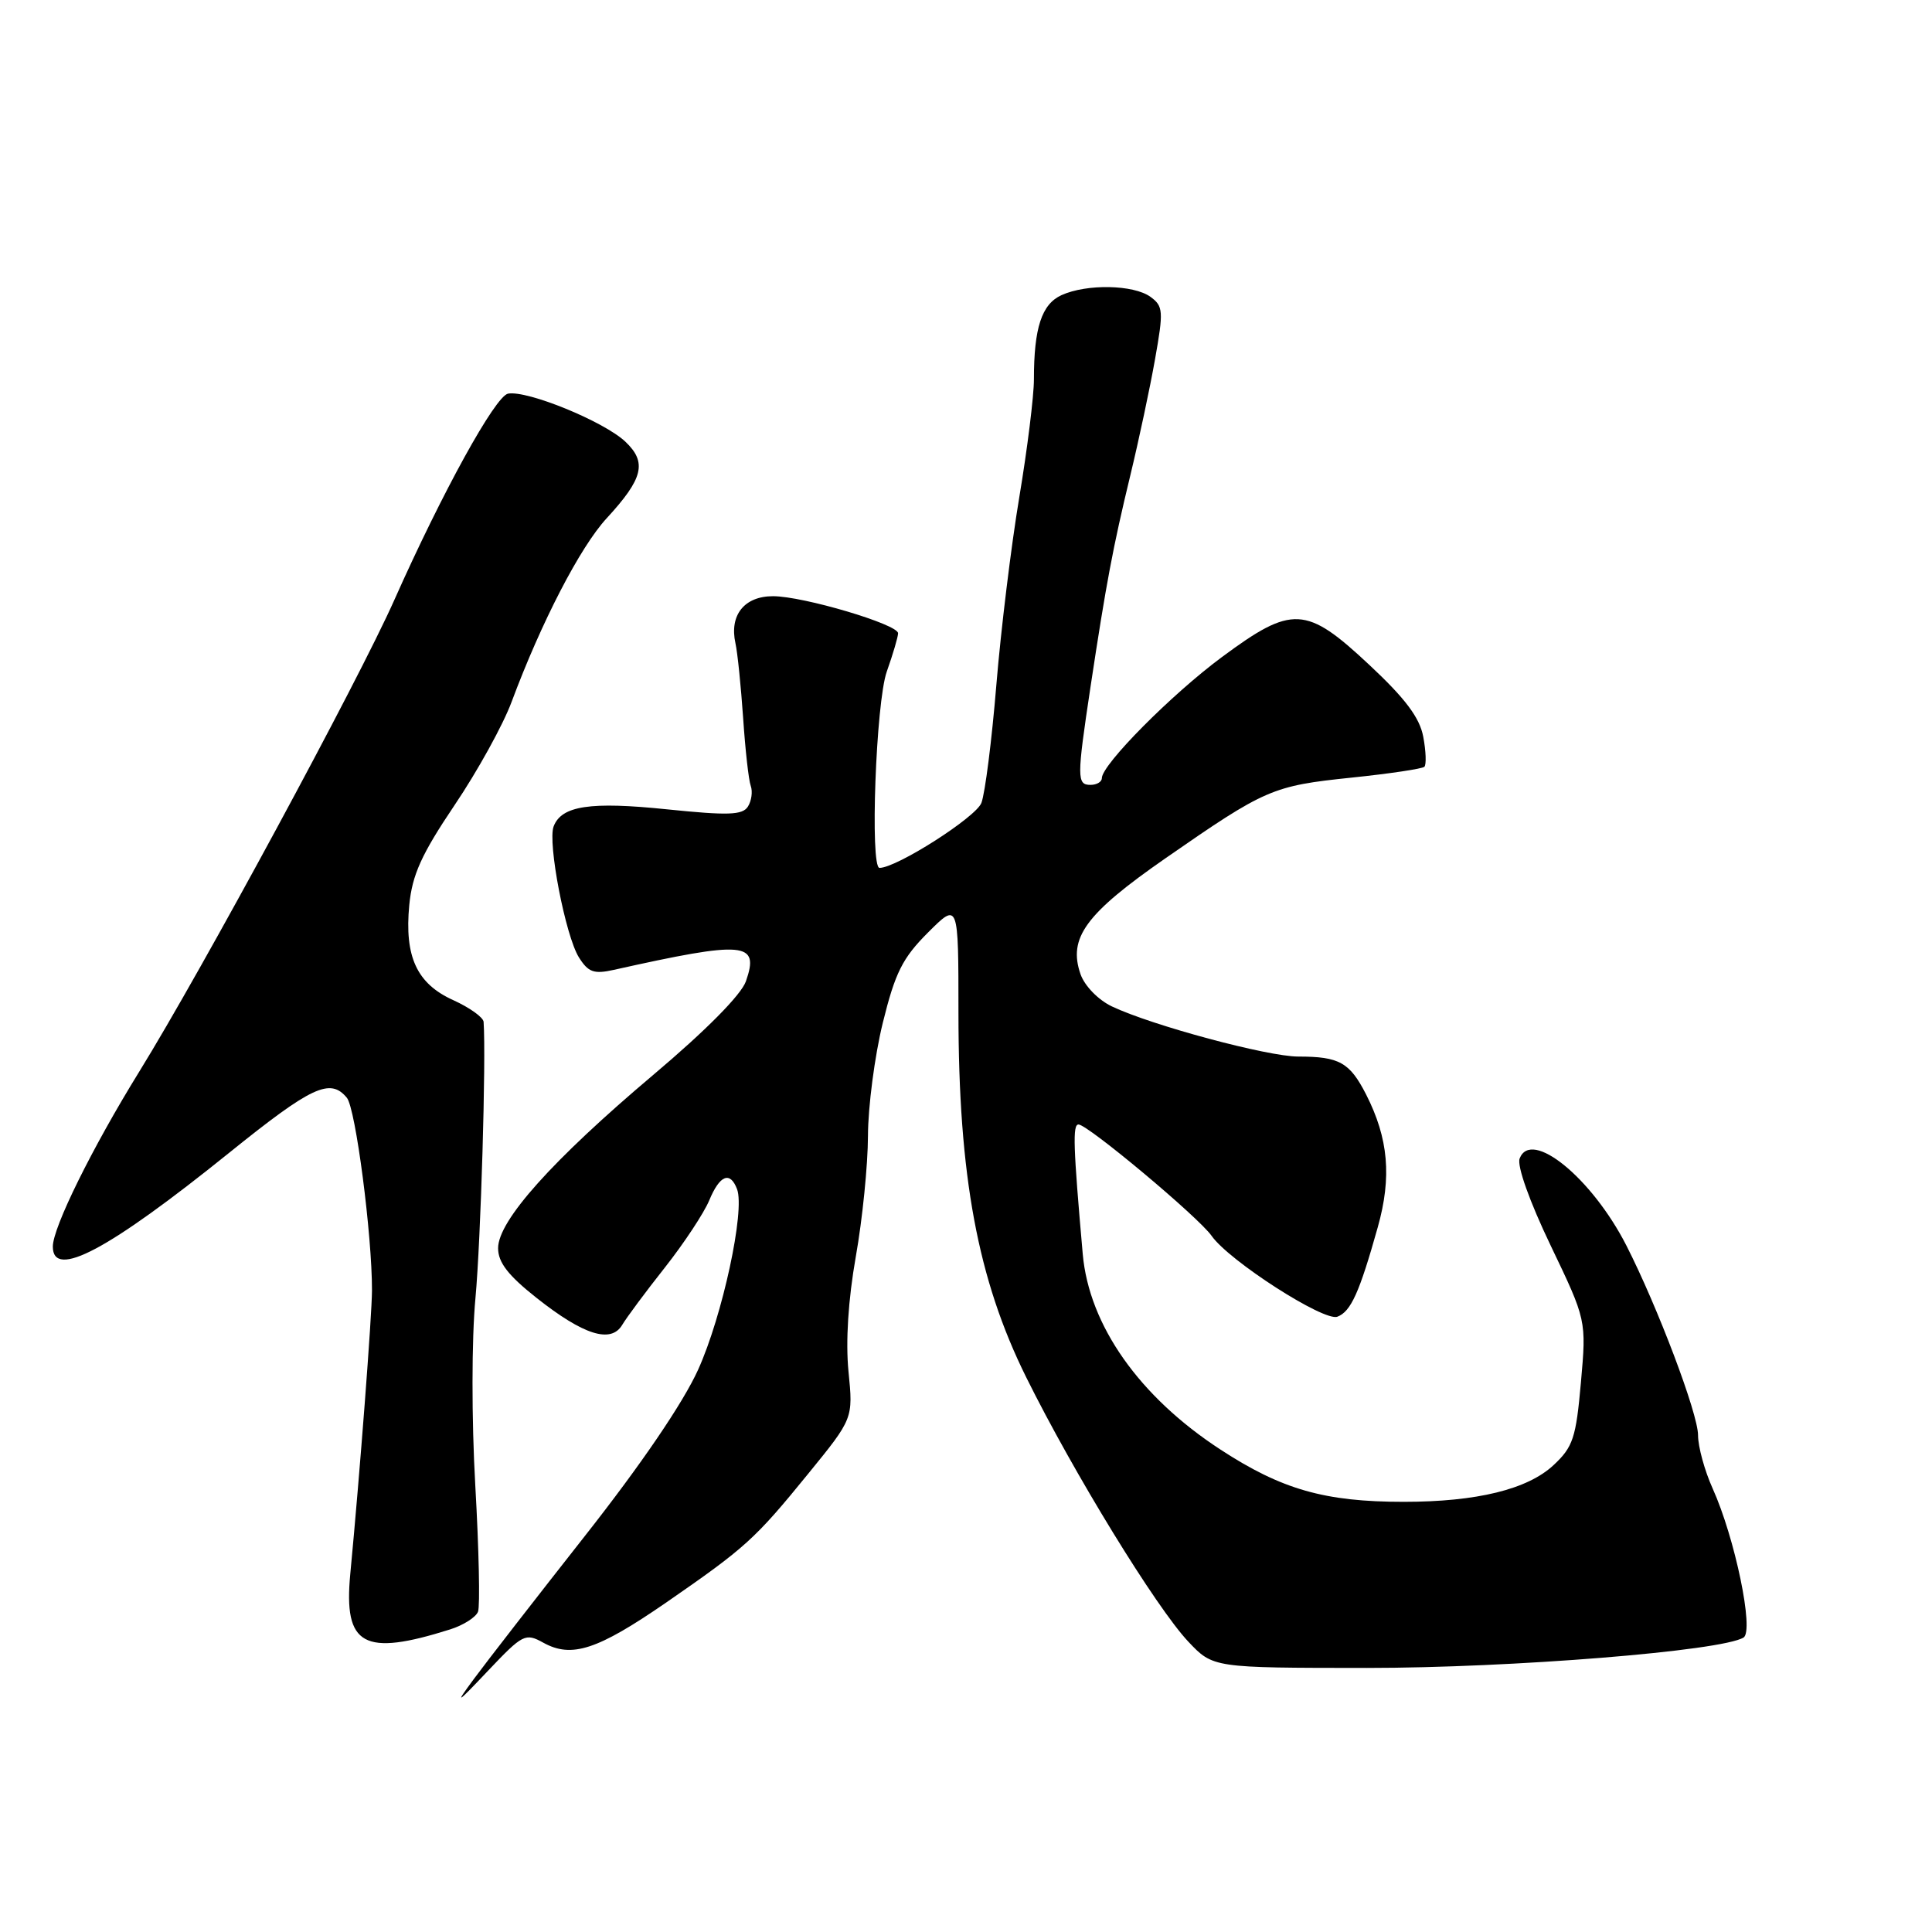 <?xml version="1.0" encoding="UTF-8" standalone="no"?>
<!DOCTYPE svg PUBLIC "-//W3C//DTD SVG 1.1//EN" "http://www.w3.org/Graphics/SVG/1.1/DTD/svg11.dtd" >
<svg xmlns="http://www.w3.org/2000/svg" xmlns:xlink="http://www.w3.org/1999/xlink" version="1.1" viewBox="0 0 256 256">
 <g >
 <path fill="currentColor"
d=" M 72.00 217.67 C 75.75 219.74 79.15 218.63 88.25 212.36 C 98.82 205.05 100.02 203.97 107.13 195.23 C 113.05 187.96 113.05 187.96 112.43 181.73 C 112.04 177.76 112.39 172.23 113.40 166.50 C 114.28 161.55 115.00 154.35 115.01 150.50 C 115.02 146.65 115.90 139.92 116.97 135.55 C 118.61 128.89 119.58 126.95 122.96 123.57 C 127.00 119.53 127.00 119.53 127.00 134.17 C 127.00 155.81 129.55 169.54 135.98 182.50 C 142.27 195.19 153.20 213.01 157.46 217.53 C 160.74 221.00 160.74 221.00 181.12 221.01 C 200.31 221.01 228.14 218.77 231.03 216.98 C 232.45 216.10 229.90 203.81 226.93 197.22 C 225.87 194.87 225.00 191.70 225.00 190.17 C 225.00 187.32 219.64 173.15 215.50 165.03 C 210.93 156.08 202.89 149.52 201.36 153.51 C 200.99 154.48 202.67 159.20 205.47 165.04 C 210.21 174.93 210.21 174.93 209.48 183.18 C 208.83 190.52 208.44 191.73 205.85 194.14 C 202.41 197.35 195.68 199.00 186.00 199.00 C 175.53 199.00 169.83 197.37 161.71 192.07 C 150.96 185.06 144.31 175.61 143.47 166.18 C 142.21 151.88 142.11 149.00 142.91 149.00 C 144.13 149.00 158.82 161.29 160.54 163.75 C 162.86 167.07 175.44 175.15 177.21 174.47 C 179.00 173.79 180.13 171.28 182.56 162.62 C 184.43 155.97 183.98 150.85 181.02 145.03 C 178.84 140.77 177.47 140.00 172.03 140.00 C 167.97 140.00 152.65 135.88 147.34 133.36 C 145.53 132.50 143.73 130.65 143.18 129.10 C 141.50 124.28 143.84 121.08 154.44 113.72 C 167.68 104.53 168.61 104.13 179.08 103.04 C 184.11 102.52 188.46 101.87 188.74 101.60 C 189.01 101.32 188.95 99.54 188.59 97.63 C 188.12 95.10 186.21 92.55 181.43 88.09 C 173.06 80.25 171.23 80.16 161.89 87.08 C 155.21 92.03 146.00 101.32 146.00 103.11 C 146.00 103.60 145.32 104.00 144.50 104.00 C 142.68 104.00 142.68 103.08 144.50 91.00 C 146.58 77.25 147.47 72.52 149.77 63.00 C 150.90 58.33 152.38 51.39 153.05 47.59 C 154.18 41.23 154.14 40.57 152.45 39.34 C 150.22 37.71 143.99 37.59 140.65 39.11 C 138.03 40.31 137.00 43.44 137.00 50.26 C 137.00 52.47 136.13 59.50 135.06 65.89 C 133.99 72.28 132.62 83.48 132.02 90.78 C 131.42 98.08 130.53 105.10 130.04 106.39 C 129.32 108.29 118.81 115.00 116.54 115.00 C 115.26 115.00 116.06 93.07 117.50 89.00 C 118.33 86.66 119.00 84.37 119.00 83.91 C 119.00 82.73 106.44 79.00 102.43 79.00 C 98.63 79.00 96.63 81.50 97.45 85.23 C 97.73 86.48 98.18 90.94 98.47 95.14 C 98.75 99.34 99.20 103.39 99.48 104.14 C 99.75 104.89 99.58 106.12 99.10 106.88 C 98.38 108.01 96.47 108.07 88.38 107.24 C 78.22 106.19 74.41 106.76 73.36 109.50 C 72.54 111.64 74.93 124.02 76.71 126.86 C 77.95 128.83 78.69 129.10 81.34 128.51 C 98.74 124.63 100.66 124.80 98.84 130.02 C 98.22 131.81 93.54 136.54 86.57 142.42 C 73.22 153.69 66.00 161.74 66.00 165.39 C 66.00 167.28 67.34 169.01 71.10 171.98 C 77.33 176.91 80.96 178.05 82.45 175.55 C 83.03 174.57 85.57 171.15 88.11 167.94 C 90.64 164.73 93.28 160.73 93.98 159.05 C 95.37 155.70 96.74 155.15 97.66 157.56 C 98.75 160.39 95.73 174.37 92.50 181.50 C 90.50 185.91 84.96 194.05 77.52 203.50 C 71.03 211.75 64.39 220.30 62.77 222.50 C 60.21 225.97 60.46 225.83 64.66 221.39 C 69.28 216.52 69.61 216.35 72.00 217.67 Z  M 59.66 215.90 C 61.40 215.35 63.05 214.30 63.34 213.56 C 63.62 212.82 63.46 205.31 62.98 196.86 C 62.48 188.05 62.49 177.45 63.00 172.00 C 63.71 164.35 64.42 140.26 64.08 135.40 C 64.03 134.80 62.23 133.51 60.07 132.53 C 55.23 130.35 53.58 126.77 54.23 119.93 C 54.62 115.92 55.84 113.21 60.23 106.69 C 63.27 102.19 66.67 96.03 67.79 93.00 C 71.72 82.45 76.88 72.47 80.39 68.67 C 85.24 63.40 85.76 61.27 82.86 58.52 C 80.03 55.85 69.88 51.69 67.32 52.16 C 65.63 52.48 58.62 65.19 52.25 79.50 C 47.46 90.27 26.72 128.62 18.45 142.00 C 12.21 152.10 7.00 162.64 7.00 165.18 C 7.00 169.56 14.37 165.64 30.33 152.78 C 41.31 143.93 43.75 142.79 45.96 145.46 C 47.12 146.85 49.31 163.66 49.29 171.00 C 49.28 174.29 47.70 195.05 46.41 208.60 C 45.52 218.07 48.17 219.53 59.66 215.90 Z "/>
</g>
</svg>